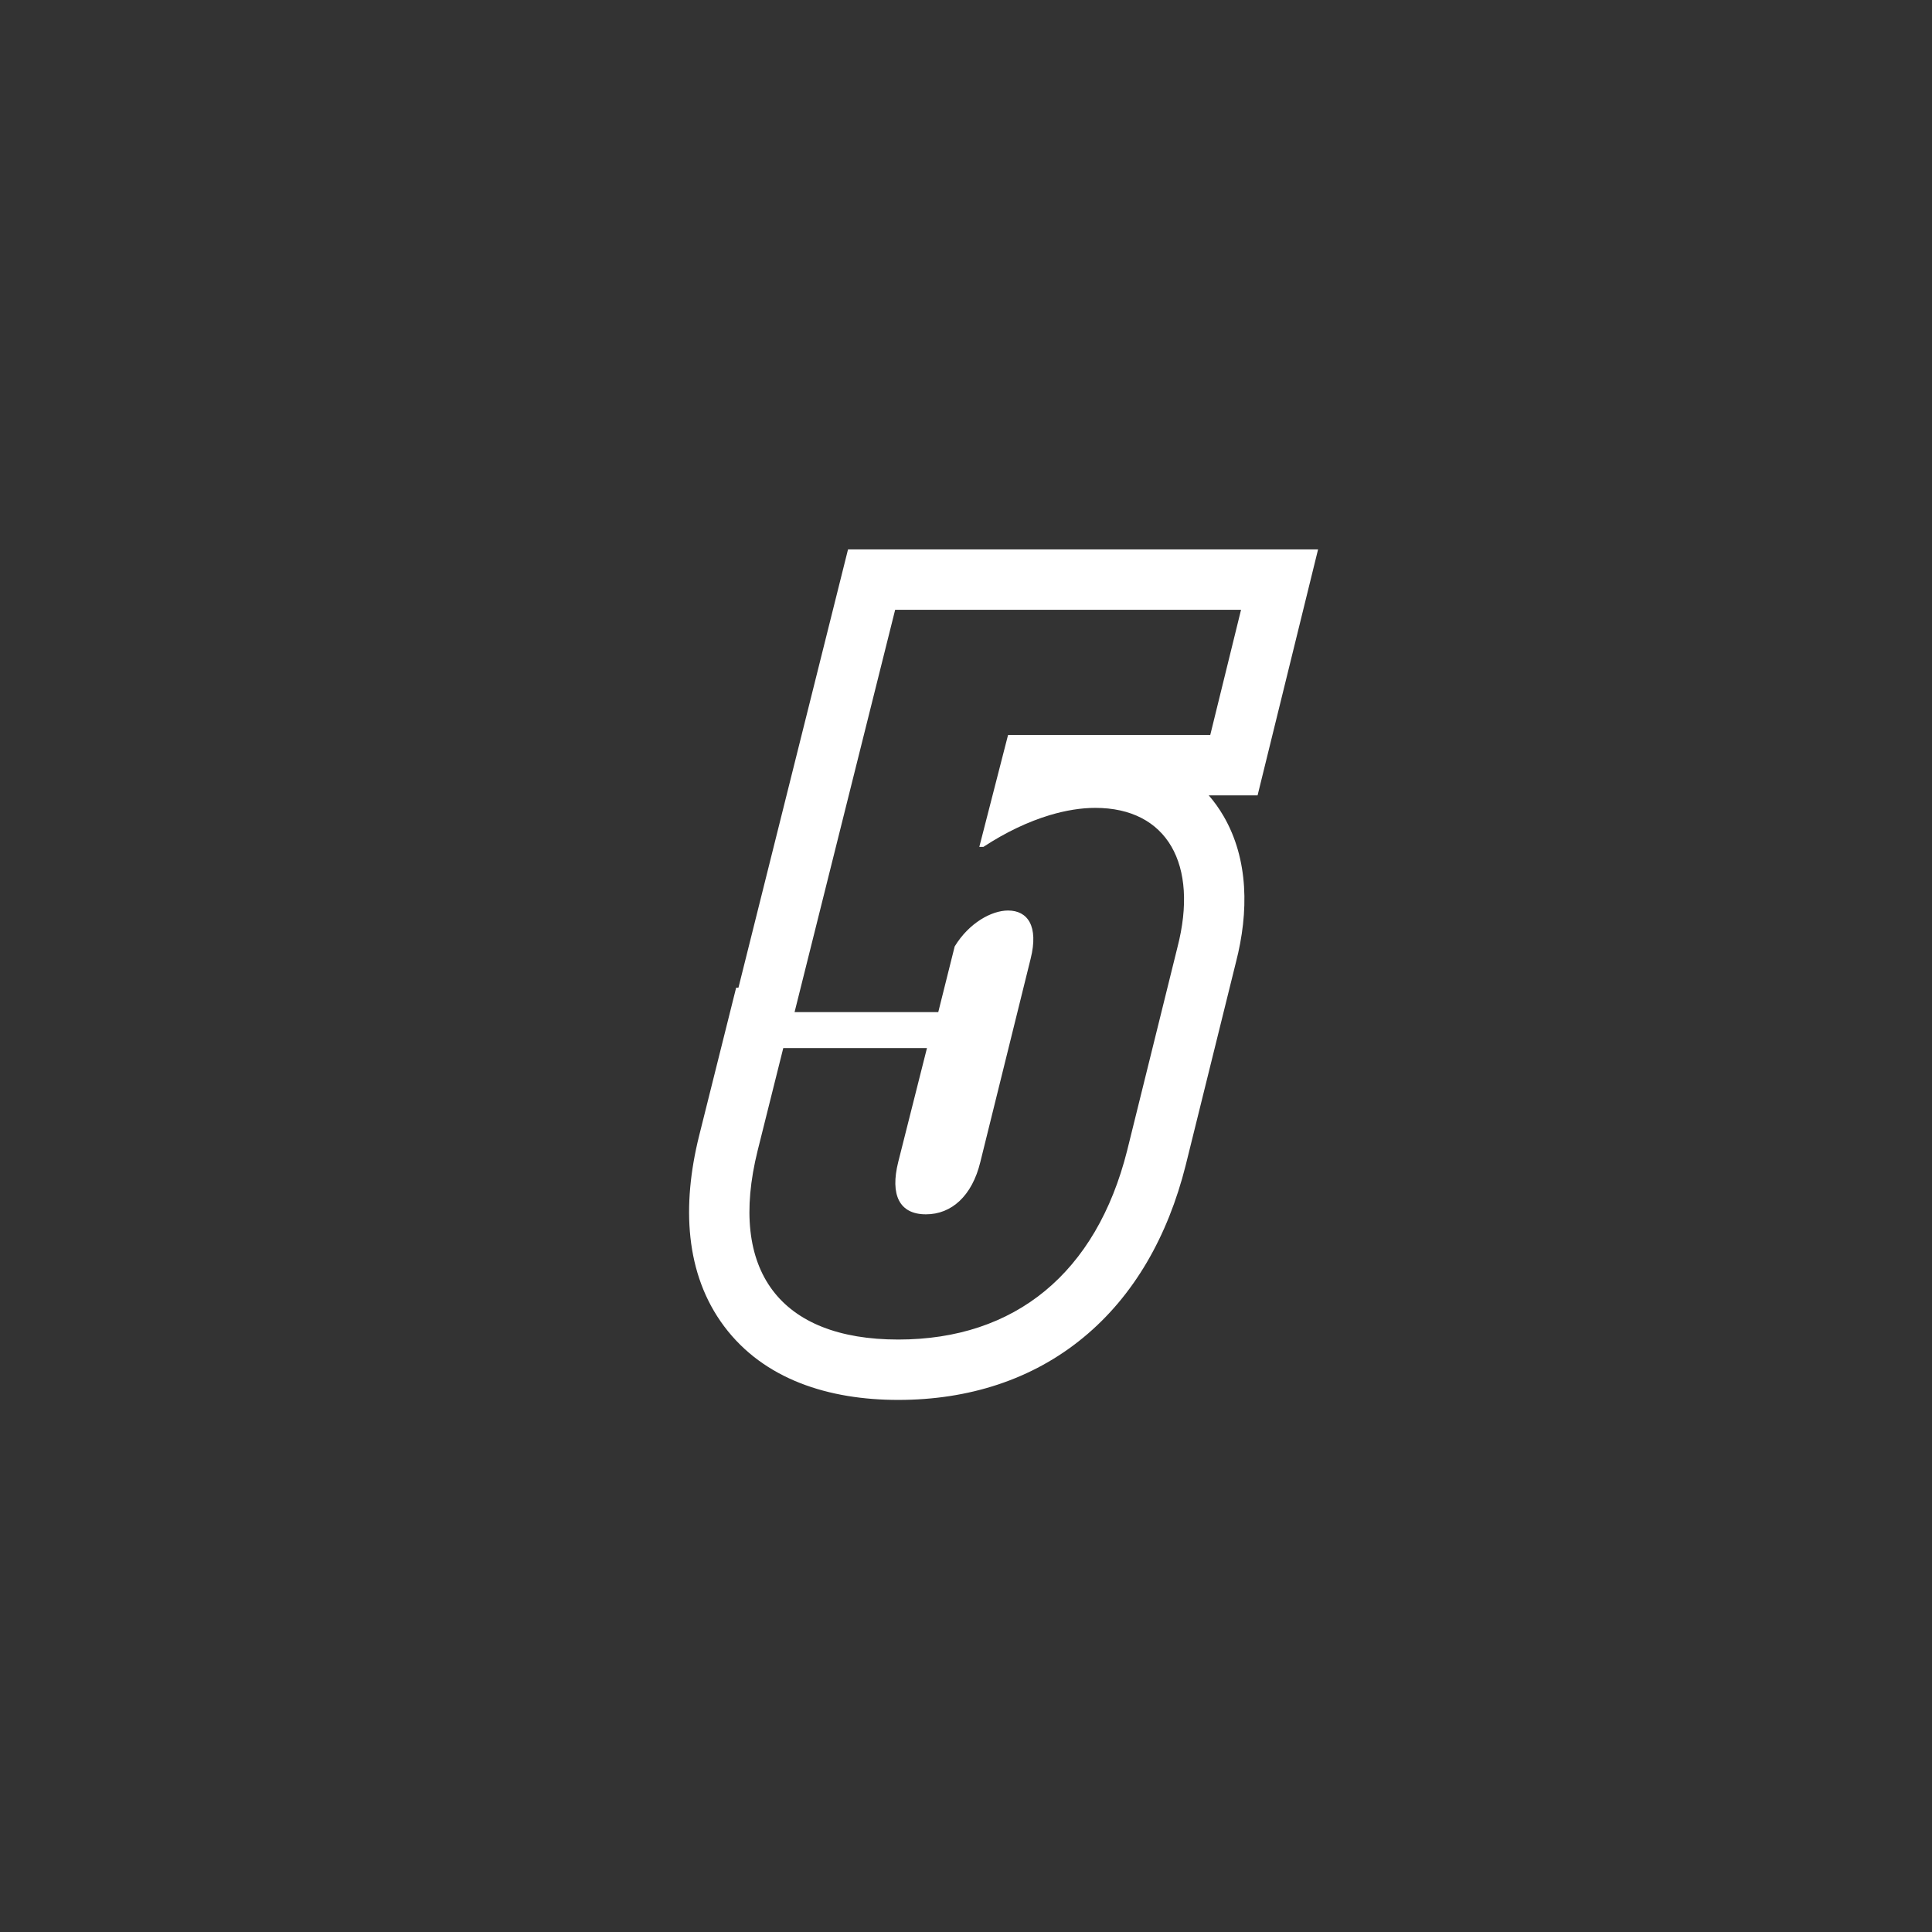 <svg width="64" height="64" viewBox="0 0 64 64" fill="none" xmlns="http://www.w3.org/2000/svg">
<rect x="0" y="0" width="64" height="64" fill="#333333" stroke="none"/>
<path fill-rule="evenodd" clip-rule="evenodd" d="M24.462 32.718H24.386L23.157 37.633L23.156 37.637C22.589 39.925 22.686 42.196 23.989 43.937C25.308 45.697 27.453 46.374 29.755 46.374C32.088 46.374 34.198 45.701 35.889 44.306C37.57 42.921 38.686 40.949 39.276 38.607L40.942 31.877C41.371 30.215 41.364 28.466 40.533 27.036C40.387 26.785 40.223 26.556 40.042 26.348H41.659L43.663 18.2H28.092L24.462 32.718ZM26.321 33.528L29.653 20.2H41.111L40.091 24.348H33.393L32.441 28.054H32.577C33.316 27.568 34.066 27.215 34.776 27.002C35.308 26.843 35.817 26.762 36.283 26.762C38.663 26.762 39.717 28.632 39.003 31.386L37.337 38.118C36.317 42.164 33.631 44.374 29.755 44.374C25.845 44.374 24.111 42.096 25.097 38.118L25.947 34.718H30.707L29.755 38.492C29.483 39.58 29.789 40.226 30.673 40.226C31.523 40.226 32.203 39.614 32.475 38.492L34.141 31.76C34.413 30.672 34.039 30.162 33.393 30.162C32.849 30.162 32.101 30.57 31.625 31.352L31.081 33.528H26.321ZM32.232 31.099C32.232 31.099 32.232 31.105 32.231 31.118C32.231 31.106 32.231 31.1 32.232 31.099Z" fill="white"/>
</svg>
